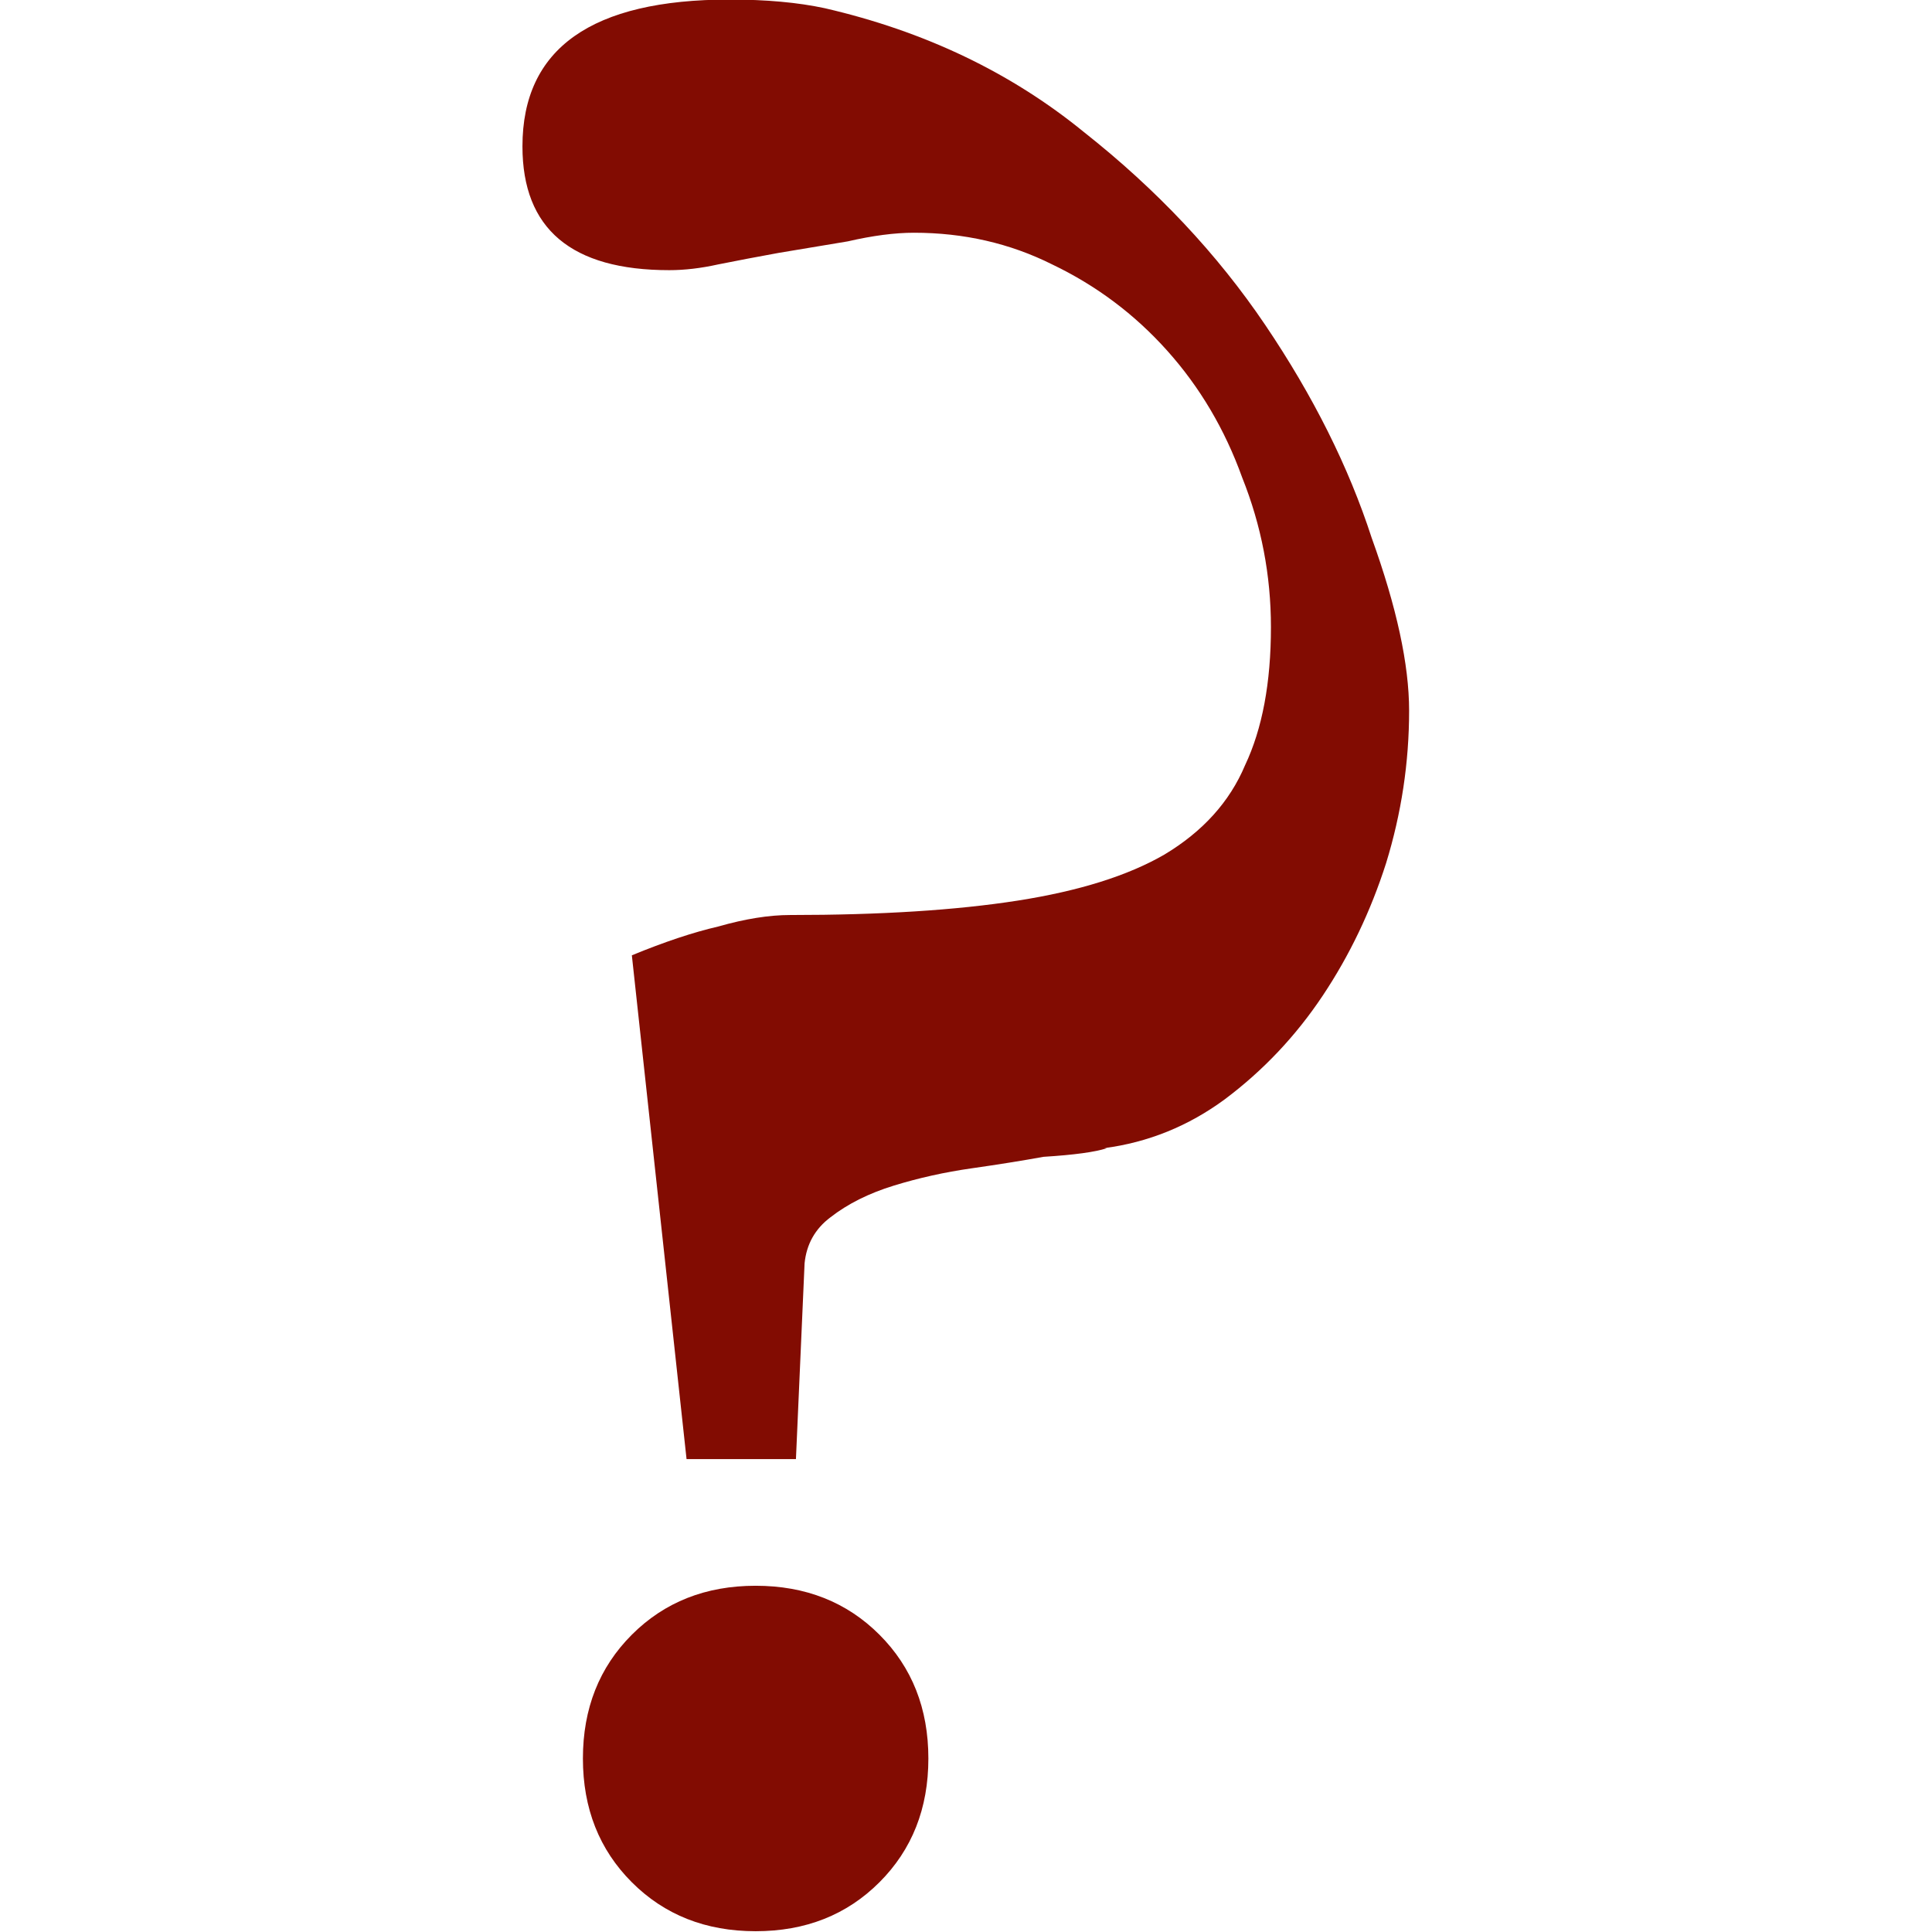 <?xml version="1.0" encoding="UTF-8" standalone="no"?>
<svg
   xmlns:dc="http://purl.org/dc/elements/1.1/"
   xmlns:cc="http://creativecommons.org/ns#"
   xmlns:rdf="http://www.w3.org/1999/02/22-rdf-syntax-ns#"
   xmlns:svg="http://www.w3.org/2000/svg"
   xmlns="http://www.w3.org/2000/svg"
   xmlns:sodipodi="http://sodipodi.sourceforge.net/DTD/sodipodi-0.dtd"
   xmlns:inkscape="http://www.inkscape.org/namespaces/inkscape"
   viewBox="0 0 512 512"
   id="svg2"
   version="1.1"
   inkscape:version="0.91 r13725"
   sodipodi:docname="U.colors-black-blue-red.svg"
   width="512"
   height="512">
  <defs
     id="defs10" />
  <sodipodi:namedview
     pagecolor="#165CAA"
     bordercolor="#666666"
     borderopacity="1"
     objecttolerance="10"
     gridtolerance="10"
     guidetolerance="10"
     inkscape:pageopacity="0"
     inkscape:pageshadow="2"
     inkscape:window-width="2191"
     inkscape:window-height="807"
     id="namedview8"
     showgrid="false"
     inkscape:zoom="0.8355461"
     inkscape:cx="256"
     inkscape:cy="151.42525"
     inkscape:window-x="0"
     inkscape:window-y="23"
     inkscape:window-maximized="0"
     inkscape:current-layer="text4" />
  <g
     style="font-style:normal;font-variant:normal;font-weight:normal;font-stretch:normal;font-size:689.853px;line-height:125%;font-family:'.Al Nile PUA';-inkscape-font-specification:'.Al Nile PUA';letter-spacing:0;word-spacing:0"
     id="text4"
     transform="matrix(0.985,0,0,0.985,3.816,-0.664)">
    <g
       style="font-style:normal;font-variant:normal;font-weight:normal;font-stretch:normal;font-size:700.291px;line-height:125%;font-family:'.DecoType Naskh PUA';-inkscape-font-specification:'.DecoType Naskh PUA';letter-spacing:0px;word-spacing:0px;fill:#820C02;fill-opacity:1;stroke:none;stroke-width:1px;stroke-linecap:butt;stroke-linejoin:miter;stroke-opacity:1"
       id="text4143"
       transform="matrix(1.106,0,0,1.106,140.976,-55.325)">
      <path
         d="m 62.654,405.573 -26.611,0 -13.306,-122.551 q 11.905,-4.902 21.009,-7.003 9.804,-2.801 17.507,-2.801 32.914,0 55.323,-3.501 22.409,-3.501 35.715,-11.205 14.006,-8.403 19.608,-21.709 6.303,-13.306 6.303,-33.614 0,-18.908 -7.003,-36.415 -6.303,-17.507 -18.208,-30.813 -11.905,-13.306 -28.012,-21.009 -15.406,-7.703 -33.614,-7.703 -7.003,0 -16.107,2.101 -8.403,1.401 -16.807,2.801 -7.703,1.401 -14.706,2.801 -6.303,1.401 -11.905,1.401 -35.715,0 -35.715,-30.113 0,-35.715 50.421,-35.715 13.306,0 23.11,2.101 36.415,8.403 63.026,30.113 26.611,21.009 44.118,46.92 17.507,25.911 25.911,51.822 9.104,25.21 9.104,42.017 0,18.908 -5.602,37.115 -5.602,17.507 -15.406,32.213 -9.804,14.706 -23.81,25.21 -13.306,9.804 -29.412,11.905 l 0.7,0 q -4.202,1.401 -15.406,2.101 -7.703,1.401 -17.507,2.801 -9.804,1.401 -18.908,4.202 -9.104,2.801 -15.406,7.703 -5.602,4.202 -6.303,11.205 l -2.101,47.62 z m -9.804,114.848 q -18.208,0 -30.113,-11.905 -11.905,-11.905 -11.905,-30.113 0,-18.208 11.905,-30.113 11.905,-11.905 30.113,-11.905 18.208,0 30.113,11.905 11.905,11.905 11.905,30.113 0,18.208 -11.905,30.113 -11.905,11.905 -30.113,11.905 z"
         style="font-style:normal;font-variant:normal;font-weight:normal;font-stretch:normal;font-family:'Kaiti SC';-inkscape-font-specification:'Kaiti SC'"
         id="path4148"
         inkscape:connector-curvature="0" />
    </g>
  </g>
</svg>
